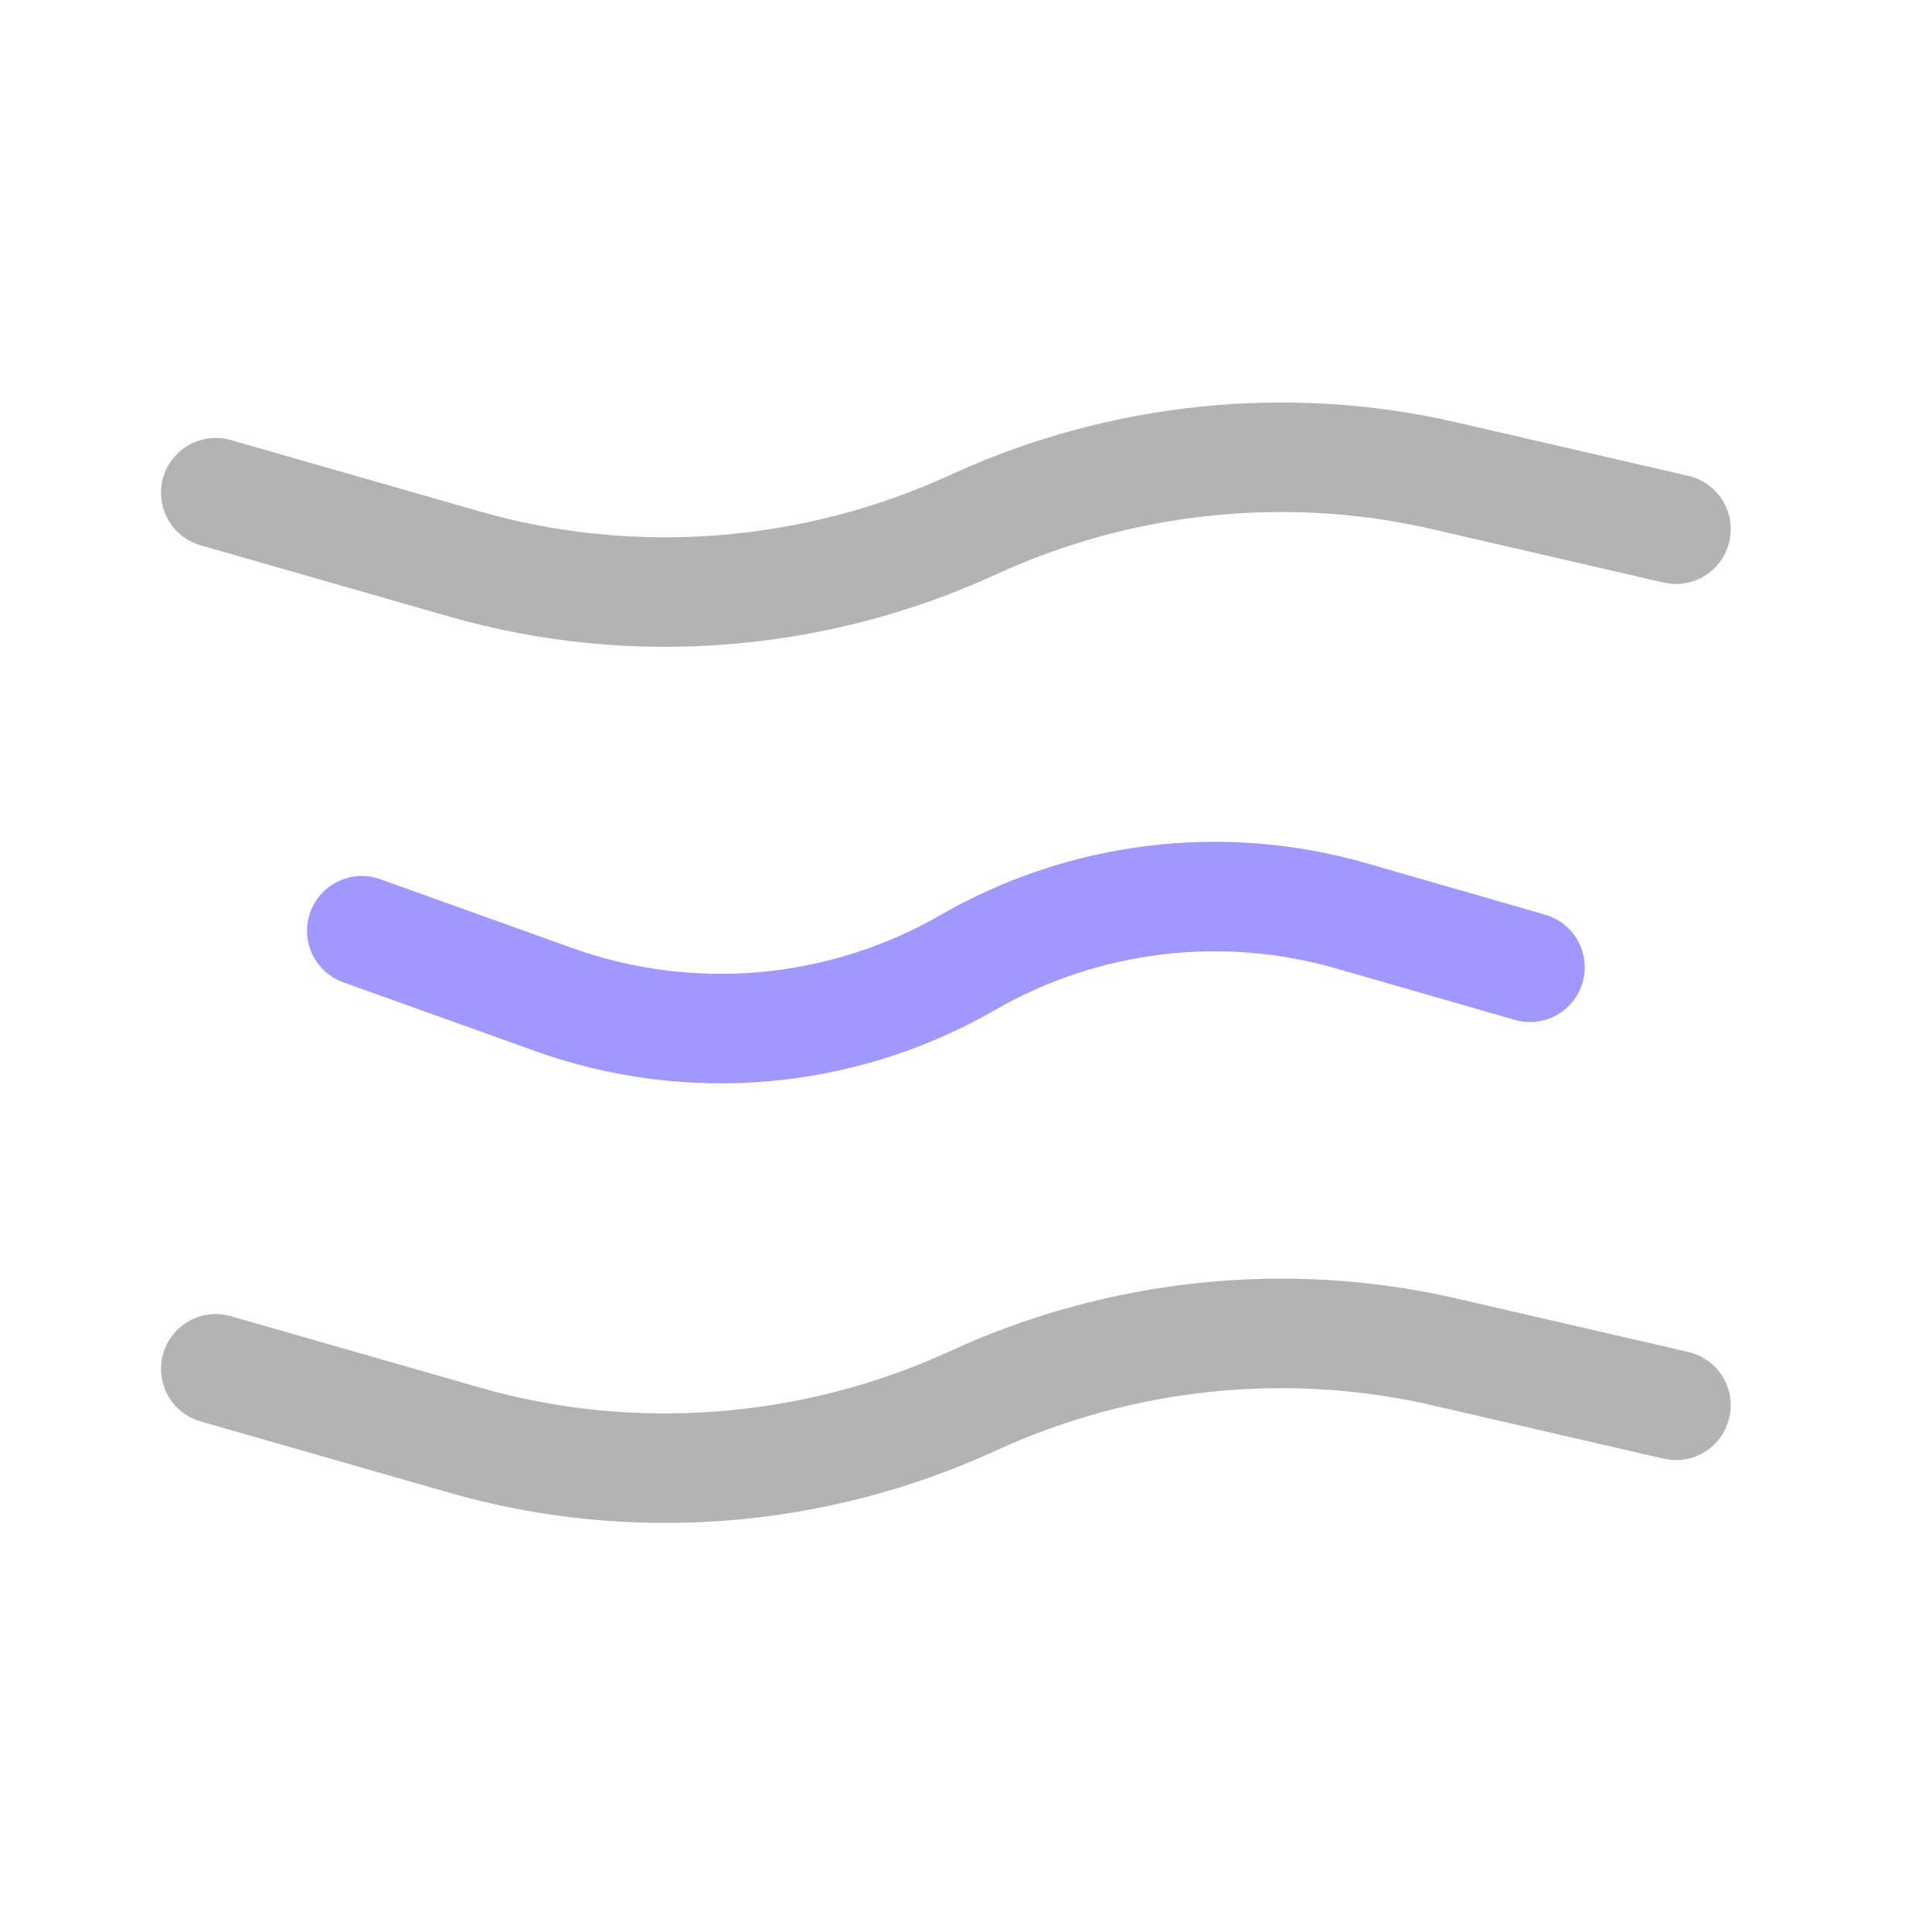 <svg width="50" height="50" viewBox="0 0 50 50" fill="none" xmlns="http://www.w3.org/2000/svg">
<path fill-rule="evenodd" clip-rule="evenodd" d="M34.583 25.064C31.614 24.21 28.426 24.598 25.749 26.139C22.133 28.222 17.784 28.611 13.855 27.203L8.885 25.422C8.148 25.158 7.765 24.347 8.029 23.61C8.293 22.873 9.104 22.49 9.841 22.754L14.811 24.535C17.957 25.662 21.439 25.351 24.335 23.683C27.678 21.758 31.66 21.273 35.367 22.341L39.987 23.671C40.739 23.888 41.173 24.673 40.957 25.425C40.74 26.177 39.955 26.611 39.203 26.395L34.583 25.064Z" fill="#A198FF"/>
<path fill-rule="evenodd" clip-rule="evenodd" d="M37.058 36.367C33.293 35.498 29.295 35.922 25.777 37.54C21.366 39.569 16.317 39.976 11.64 38.635L5.194 36.787C4.441 36.572 4.006 35.787 4.222 35.035C4.438 34.282 5.222 33.847 5.975 34.063L12.421 35.911C16.437 37.062 20.789 36.714 24.593 34.965C28.673 33.089 33.312 32.593 37.695 33.605L43.693 34.989C44.456 35.165 44.931 35.926 44.755 36.688C44.579 37.451 43.818 37.927 43.056 37.751L37.058 36.367Z" fill="#B3B3B3"/>
<path fill-rule="evenodd" clip-rule="evenodd" d="M37.058 13.693C33.293 12.824 29.295 13.248 25.777 14.866C21.366 16.895 16.317 17.302 11.64 15.961L5.194 14.113C4.441 13.898 4.006 13.113 4.222 12.361C4.438 11.608 5.222 11.173 5.975 11.389L12.421 13.237C16.437 14.388 20.789 14.04 24.593 12.291C28.673 10.415 33.312 9.919 37.695 10.931L43.693 12.315C44.456 12.491 44.931 13.252 44.755 14.014C44.579 14.777 43.818 15.253 43.056 15.077L37.058 13.693Z" fill="#B3B3B3"/>
</svg>
